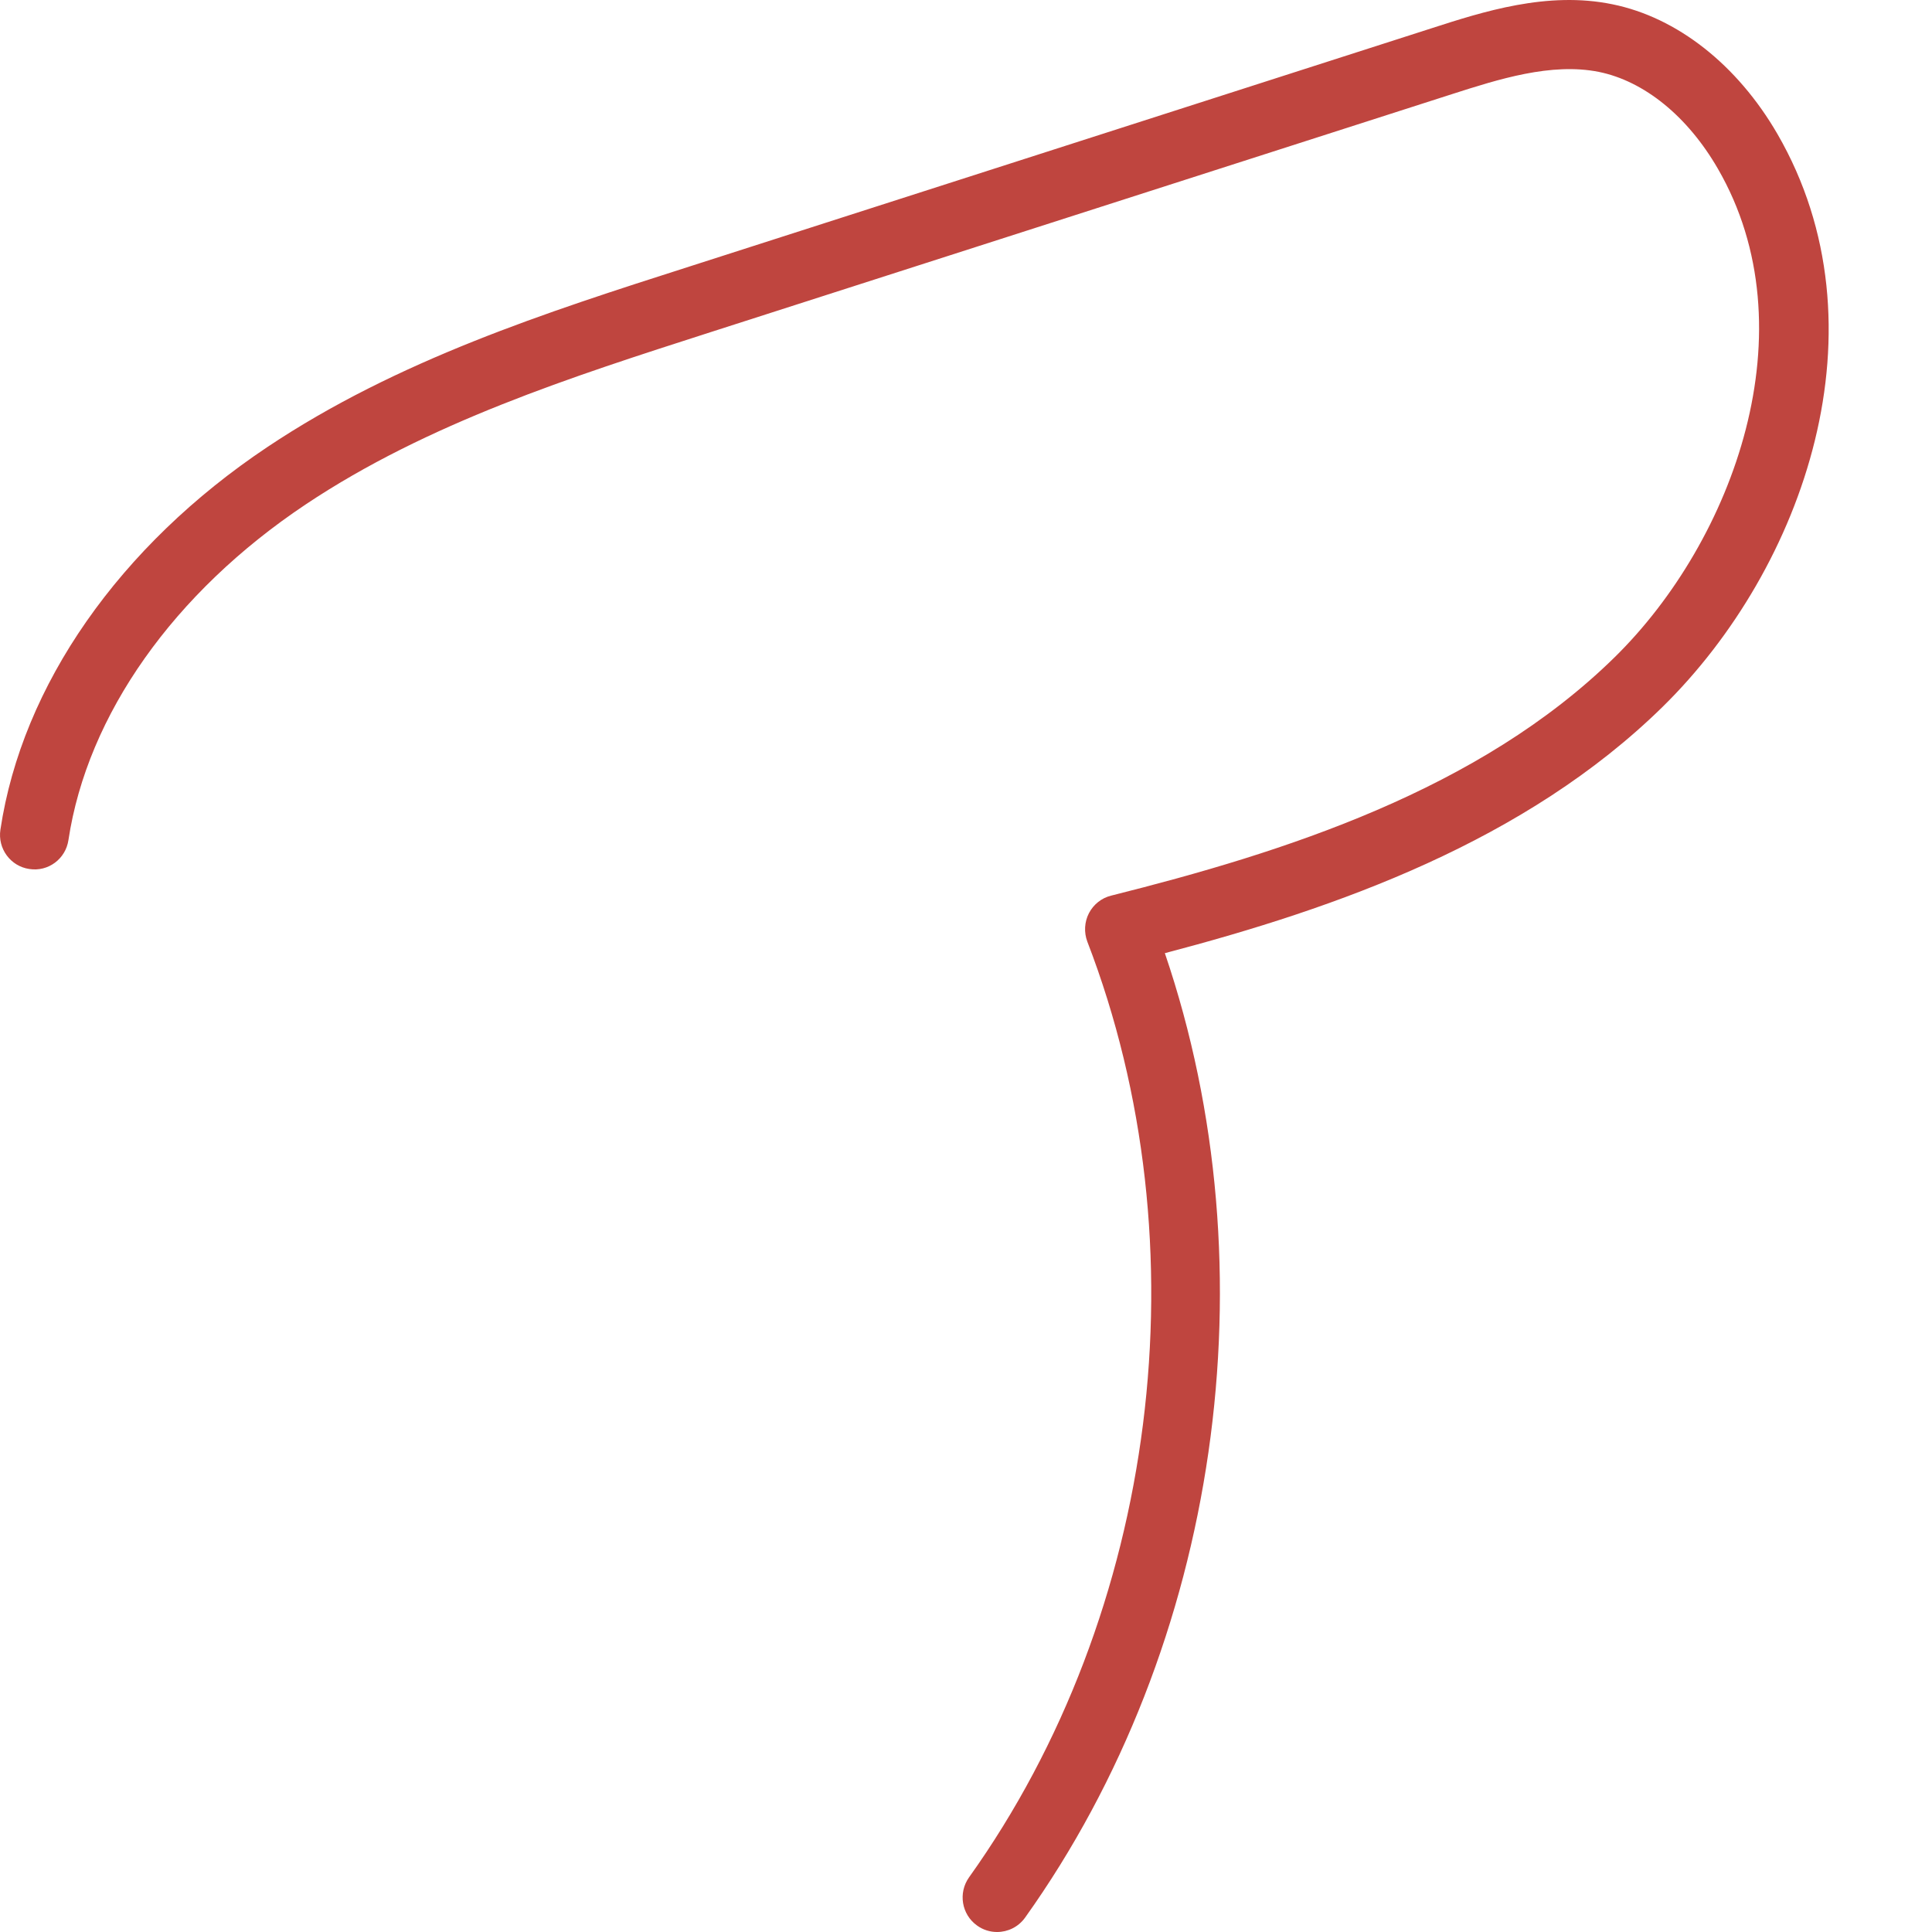 <svg width="14" height="14" viewBox="0 0 14 14" fill="none" xmlns="http://www.w3.org/2000/svg">
<path d="M7.225 14C7.175 14 7.124 13.985 7.08 13.953C6.968 13.873 6.942 13.717 7.022 13.604C8.392 11.686 8.728 9.024 7.879 6.823C7.854 6.756 7.858 6.681 7.891 6.617C7.924 6.554 7.982 6.507 8.052 6.49C9.305 6.176 10.719 5.726 11.7 4.763C12.565 3.914 13.121 2.384 12.448 1.222C12.229 0.843 11.915 0.588 11.586 0.521C11.241 0.452 10.859 0.574 10.522 0.682L5.149 2.407C4.141 2.731 3.099 3.065 2.214 3.656C1.259 4.294 0.633 5.18 0.496 6.087C0.476 6.224 0.349 6.319 0.212 6.297C0.076 6.277 -0.018 6.149 0.003 6.012C0.16 4.966 0.866 3.955 1.938 3.239C2.88 2.61 3.956 2.264 4.997 1.931L10.37 0.206C10.745 0.085 11.213 -0.066 11.684 0.031C12.153 0.126 12.589 0.469 12.88 0.971C13.687 2.367 13.073 4.115 12.049 5.121C11.054 6.097 9.69 6.579 8.441 6.907C9.224 9.207 8.838 11.92 7.428 13.896C7.379 13.964 7.303 14 7.225 14Z" fill="#BF453F"/>
</svg>

